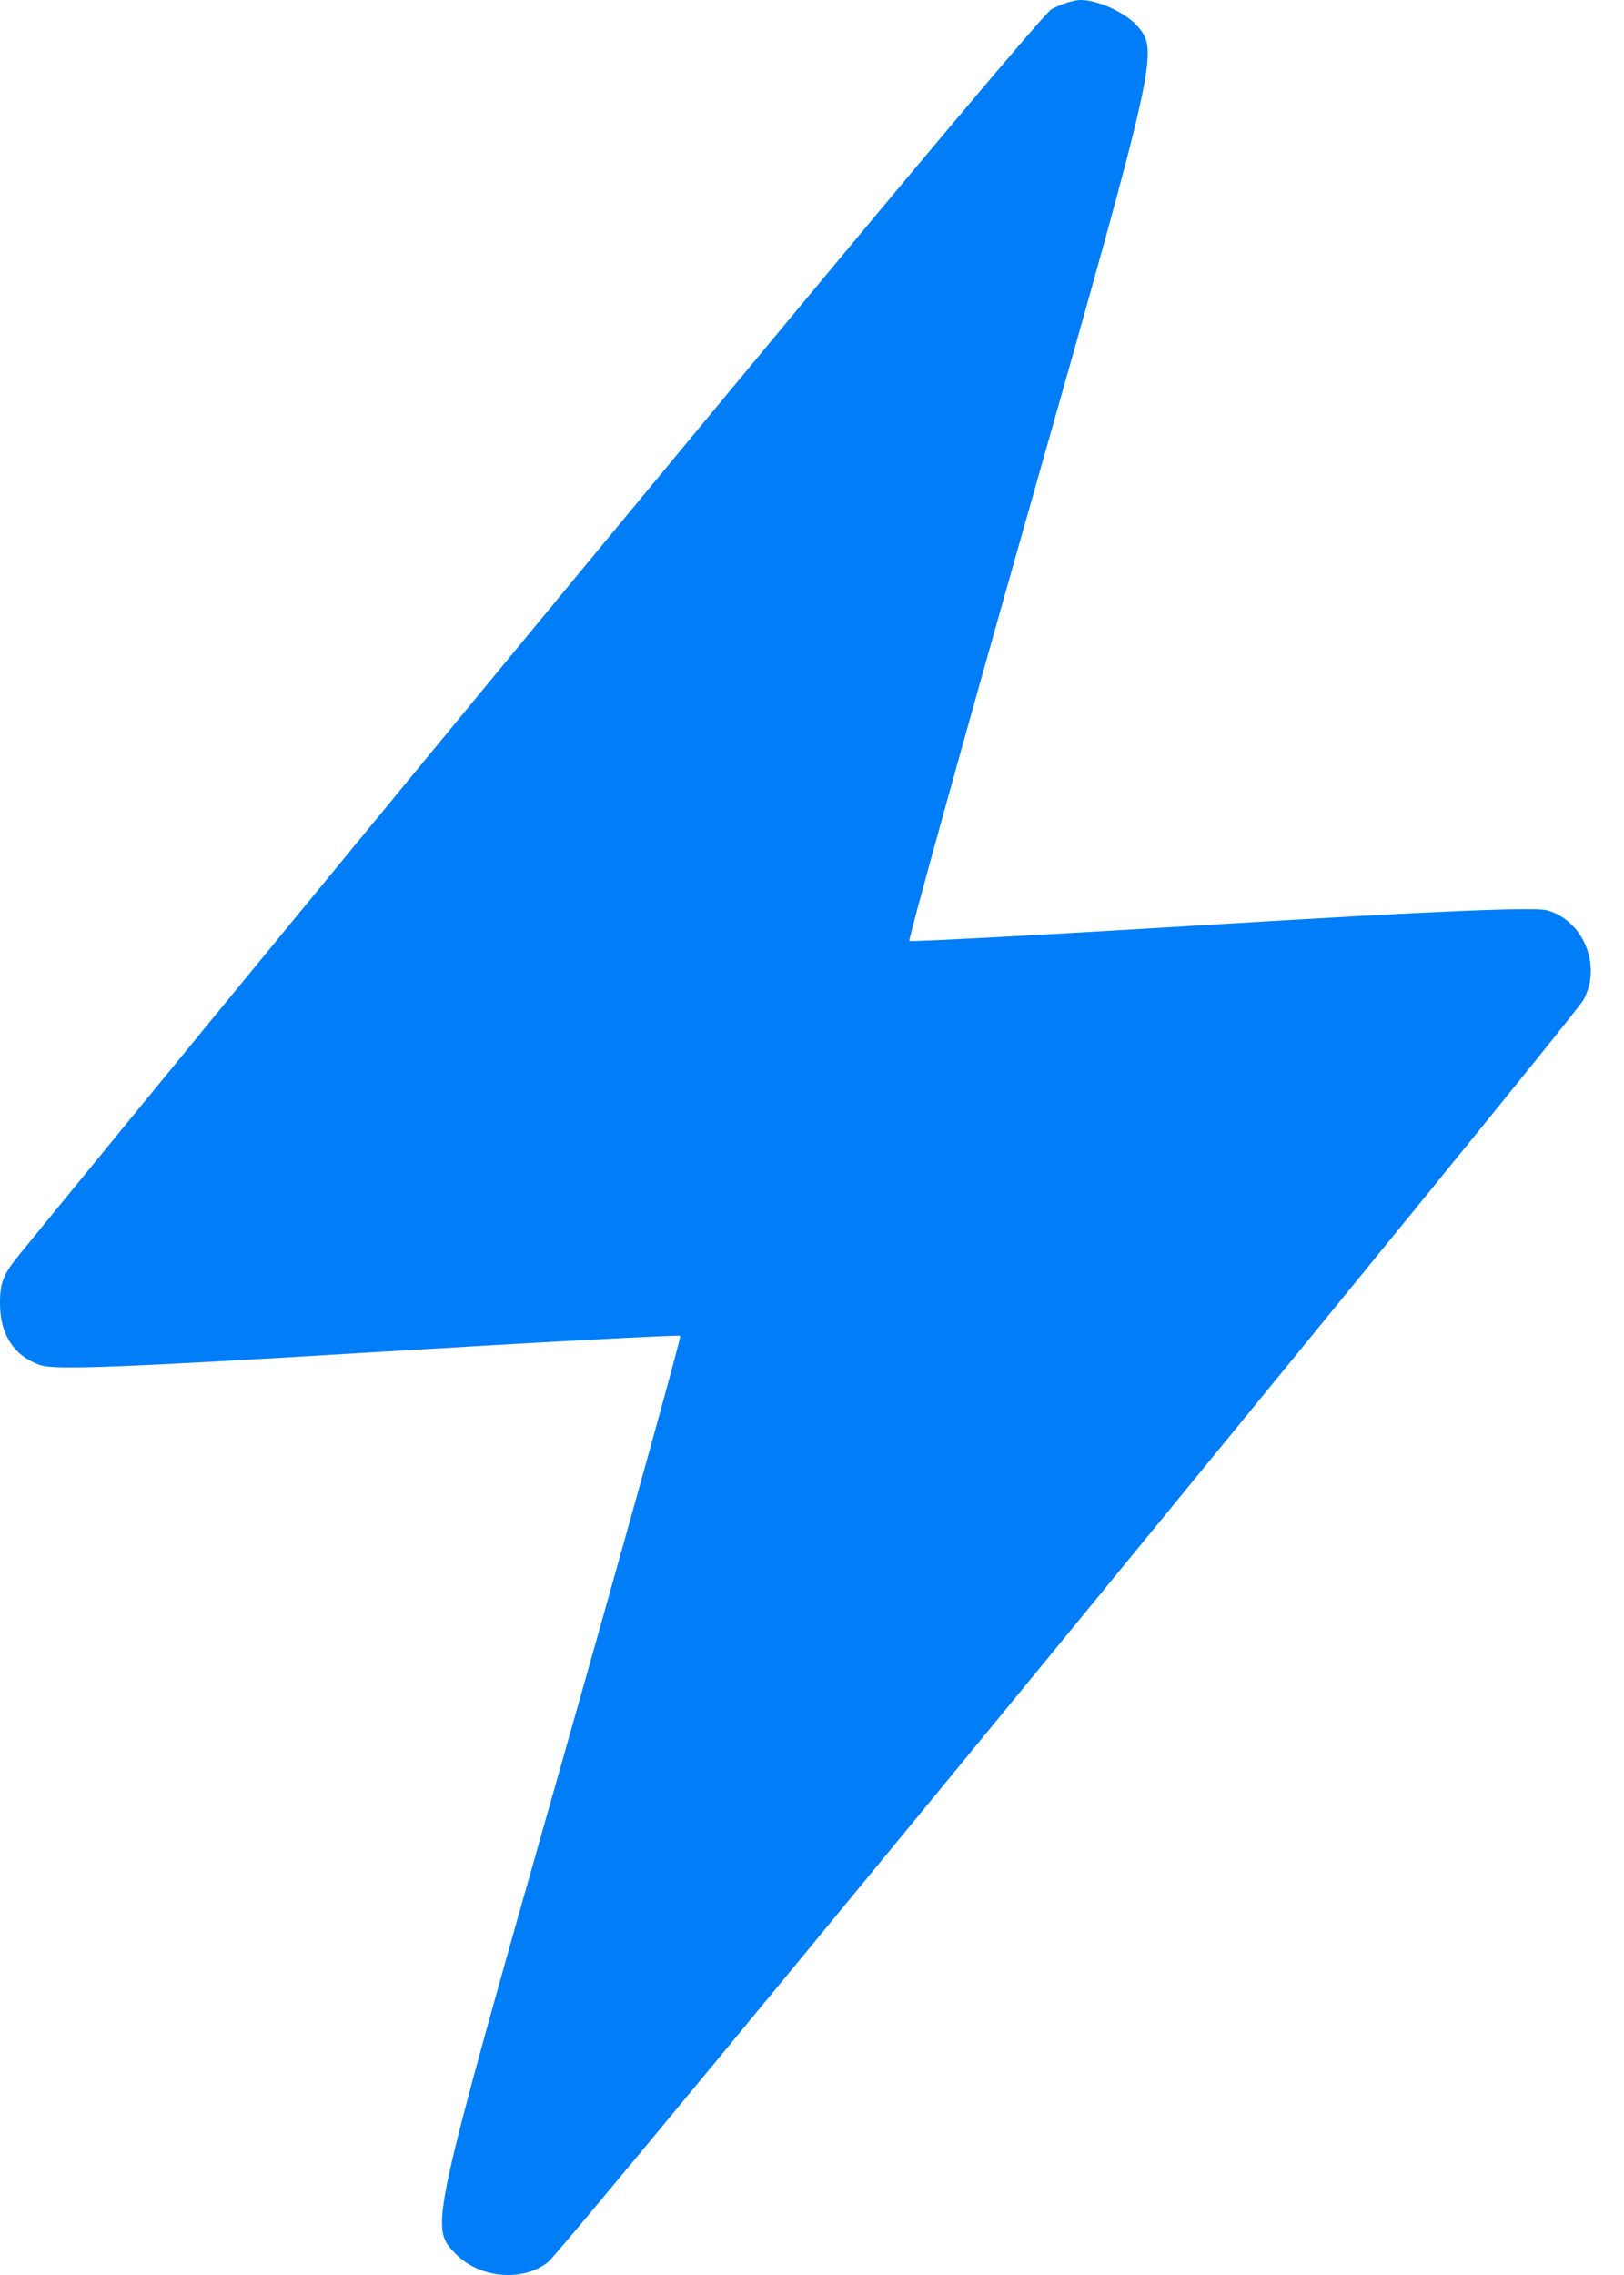 <svg width="25" height="35" viewBox="0 0 25 35" fill="none" xmlns="http://www.w3.org/2000/svg">
<path fill-rule="evenodd" clip-rule="evenodd" d="M16.186 0.143C15.982 0.256 8.065 9.803 0.327 19.266C0.047 19.608 0 19.722 0 20.056C0 20.532 0.221 20.868 0.625 21.003C0.849 21.078 1.88 21.038 5.673 20.808C8.294 20.649 10.454 20.533 10.472 20.551C10.49 20.569 9.657 23.566 8.622 27.211C6.615 34.276 6.62 34.255 7.002 34.662C7.367 35.051 8.049 35.115 8.44 34.798C8.707 34.581 24.196 15.711 24.376 15.382C24.662 14.861 24.377 14.16 23.815 14.005C23.624 13.952 22.064 14.018 18.785 14.218C16.17 14.378 14.017 14.494 13.998 14.476C13.98 14.457 14.812 11.46 15.847 7.815C17.828 0.84 17.842 0.777 17.499 0.391C17.321 0.192 16.898 0 16.634 0C16.531 0 16.329 0.064 16.186 0.143Z" fill="#017DF8"/>
</svg>

